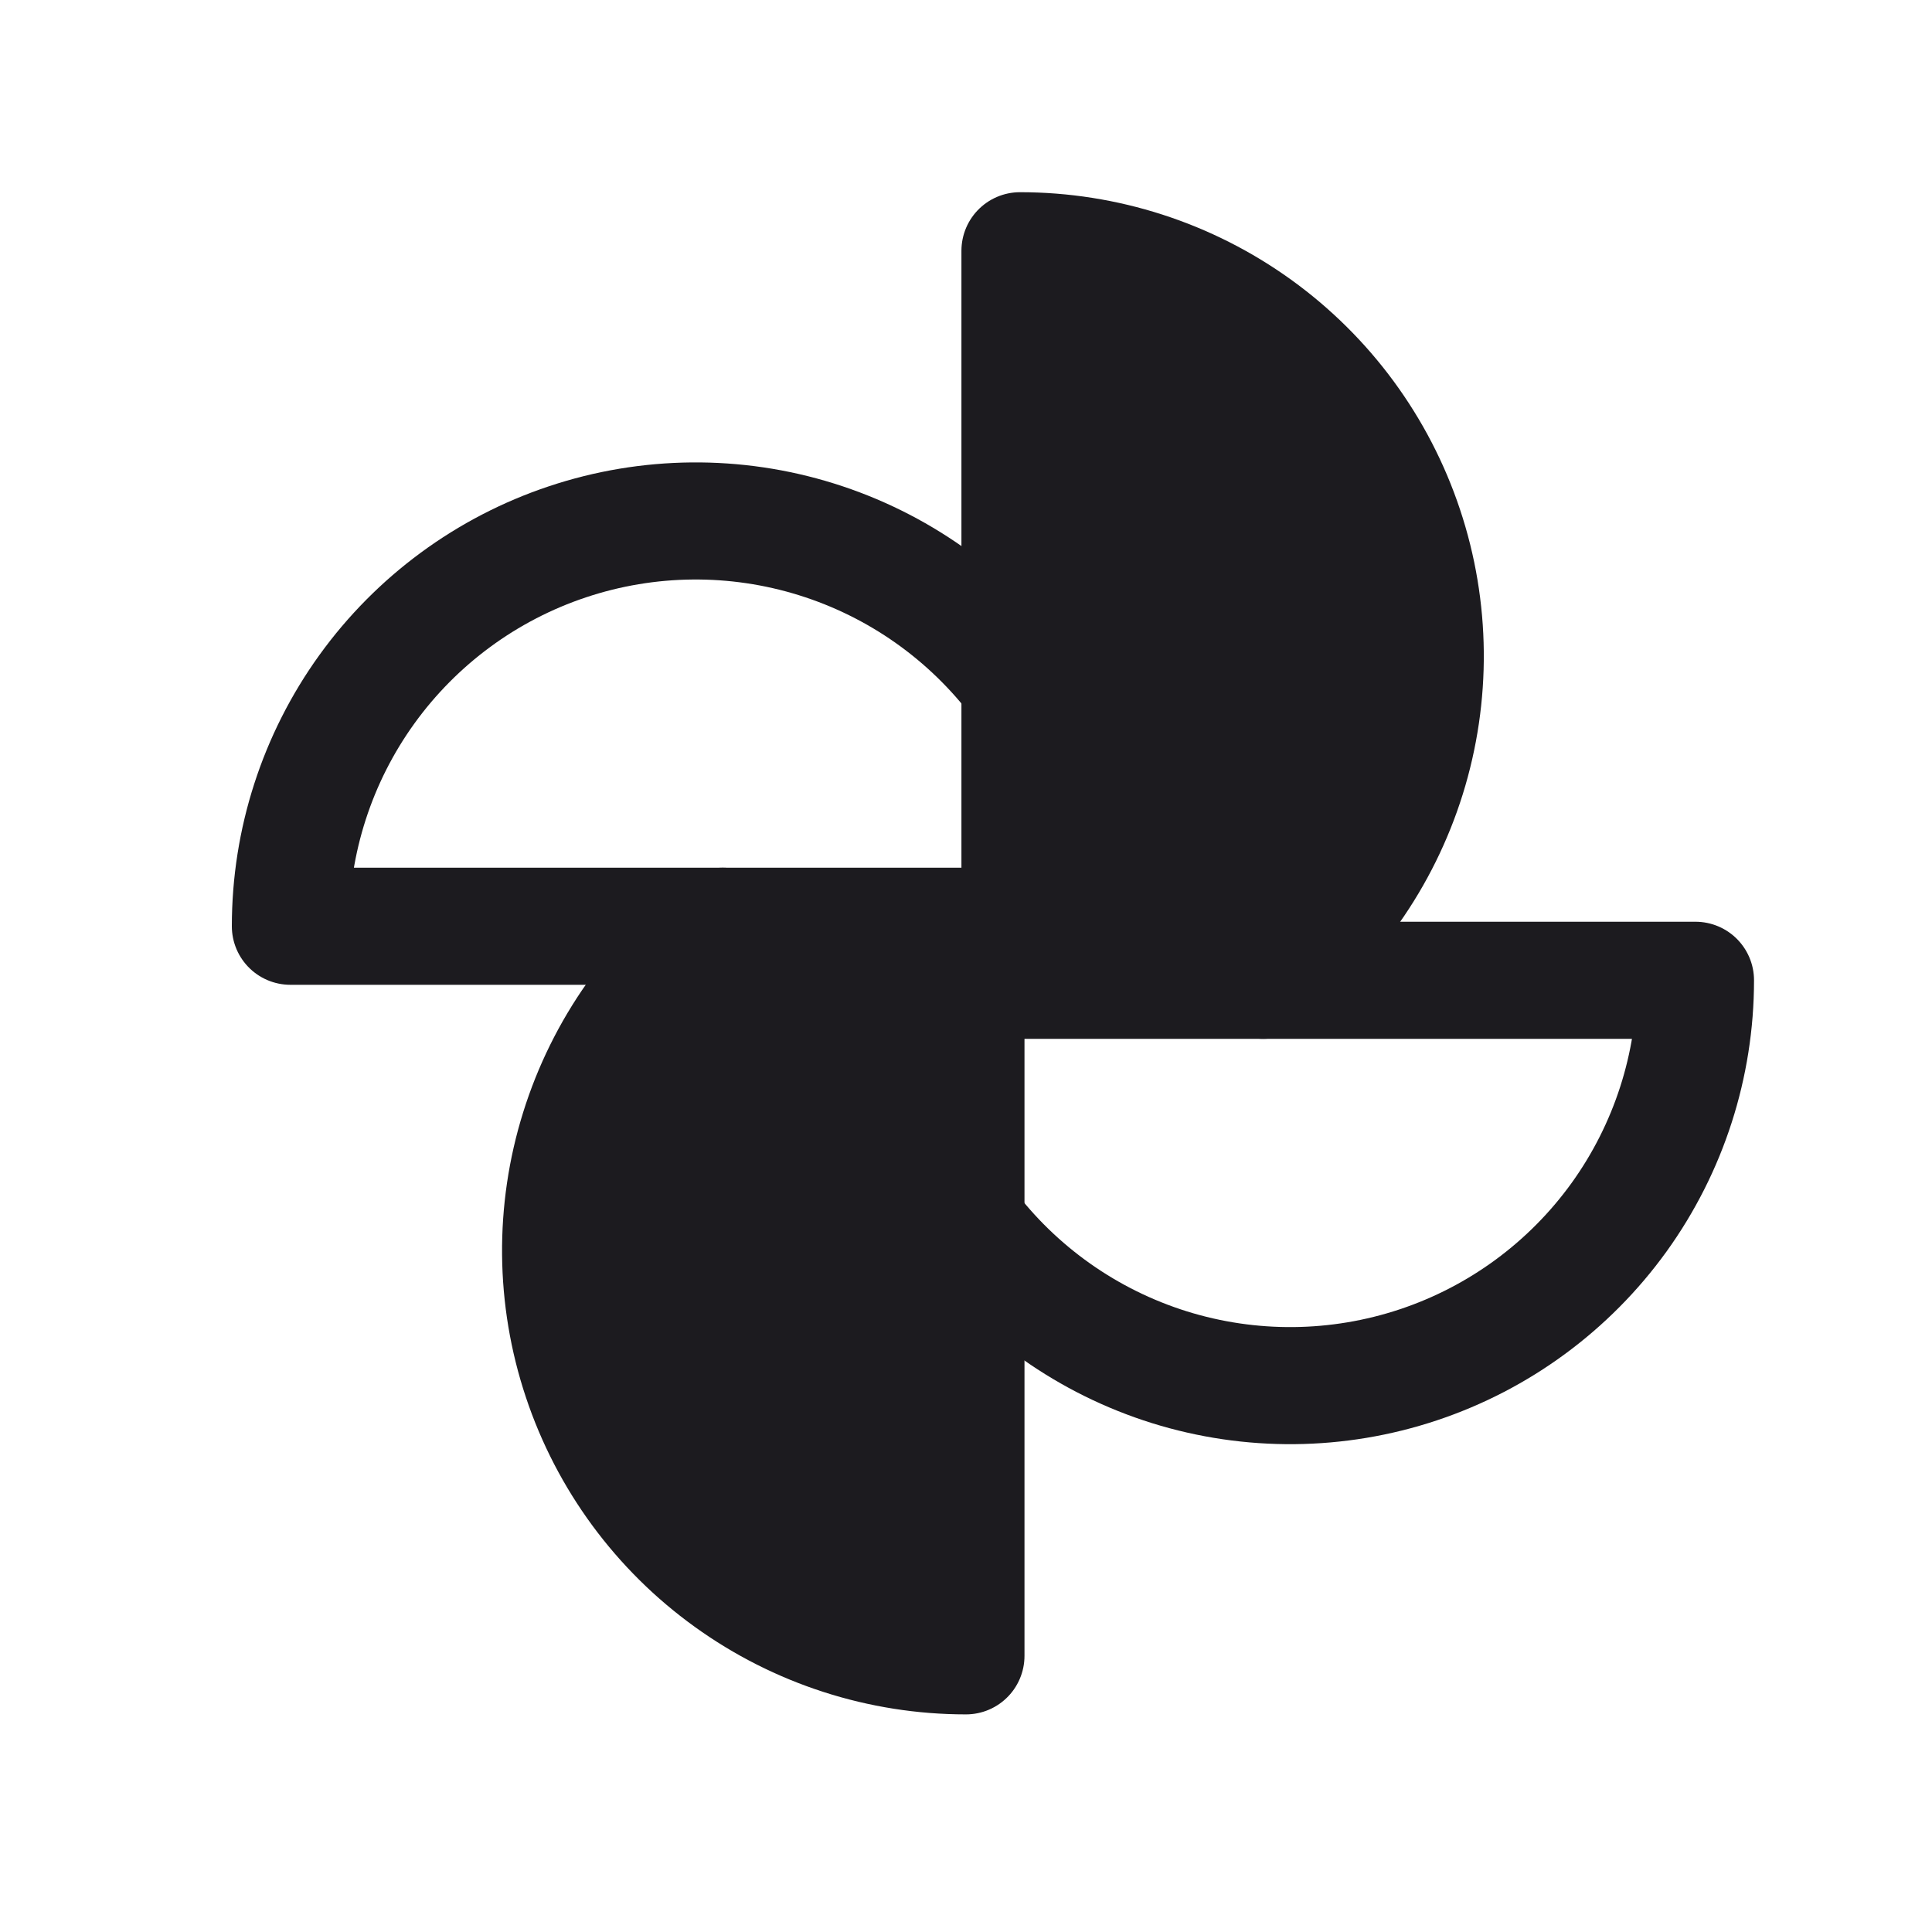 <svg width="33" height="33" viewBox="0 0 33 33" fill="none" xmlns="http://www.w3.org/2000/svg">
<path d="M17.422 16.744V4.283C18.875 4.283 20.291 4.74 21.47 5.59C22.648 6.439 23.53 7.638 23.989 9.017C24.449 10.395 24.463 11.883 24.03 13.27C23.597 14.657 22.738 15.873 21.576 16.744" fill="#1C1B1F"/>
<path d="M17.422 16.744V4.283C18.875 4.283 20.291 4.74 21.47 5.59C22.648 6.439 23.53 7.638 23.989 9.017C24.449 10.395 24.463 11.883 24.03 13.27C23.597 14.657 22.738 15.873 21.576 16.744" stroke="#1C1B1F" stroke-width="2" stroke-linecap="round" stroke-linejoin="round"/>
<path d="M17.422 15.821H4.96C4.96 14.368 5.417 12.952 6.267 11.773C7.117 10.595 8.316 9.713 9.694 9.254C11.072 8.794 12.561 8.78 13.947 9.213C15.335 9.646 16.55 10.505 17.422 11.668" stroke="#1C1B1F" stroke-width="2" stroke-linecap="round" stroke-linejoin="round"/>
<path d="M16.499 15.821V28.283C15.046 28.283 13.63 27.826 12.451 26.976C11.272 26.127 10.39 24.928 9.931 23.549C9.471 22.171 9.457 20.683 9.891 19.296C10.324 17.909 11.182 16.693 12.345 15.821" fill="#1C1B1F"/>
<path d="M16.499 15.821V28.283C15.046 28.283 13.63 27.826 12.451 26.976C11.272 26.127 10.39 24.928 9.931 23.549C9.471 22.171 9.457 20.683 9.891 19.296C10.324 17.909 11.182 16.693 12.345 15.821" stroke="#1C1B1F" stroke-width="2" stroke-linecap="round" stroke-linejoin="round"/>
<path d="M16.499 16.744H28.96C28.96 18.198 28.503 19.614 27.654 20.793C26.804 21.971 25.605 22.853 24.227 23.312C22.848 23.772 21.36 23.786 19.973 23.353C18.586 22.919 17.371 22.061 16.499 20.898" stroke="#1C1B1F" stroke-width="2" stroke-linecap="round" stroke-linejoin="round"/>
</svg>
